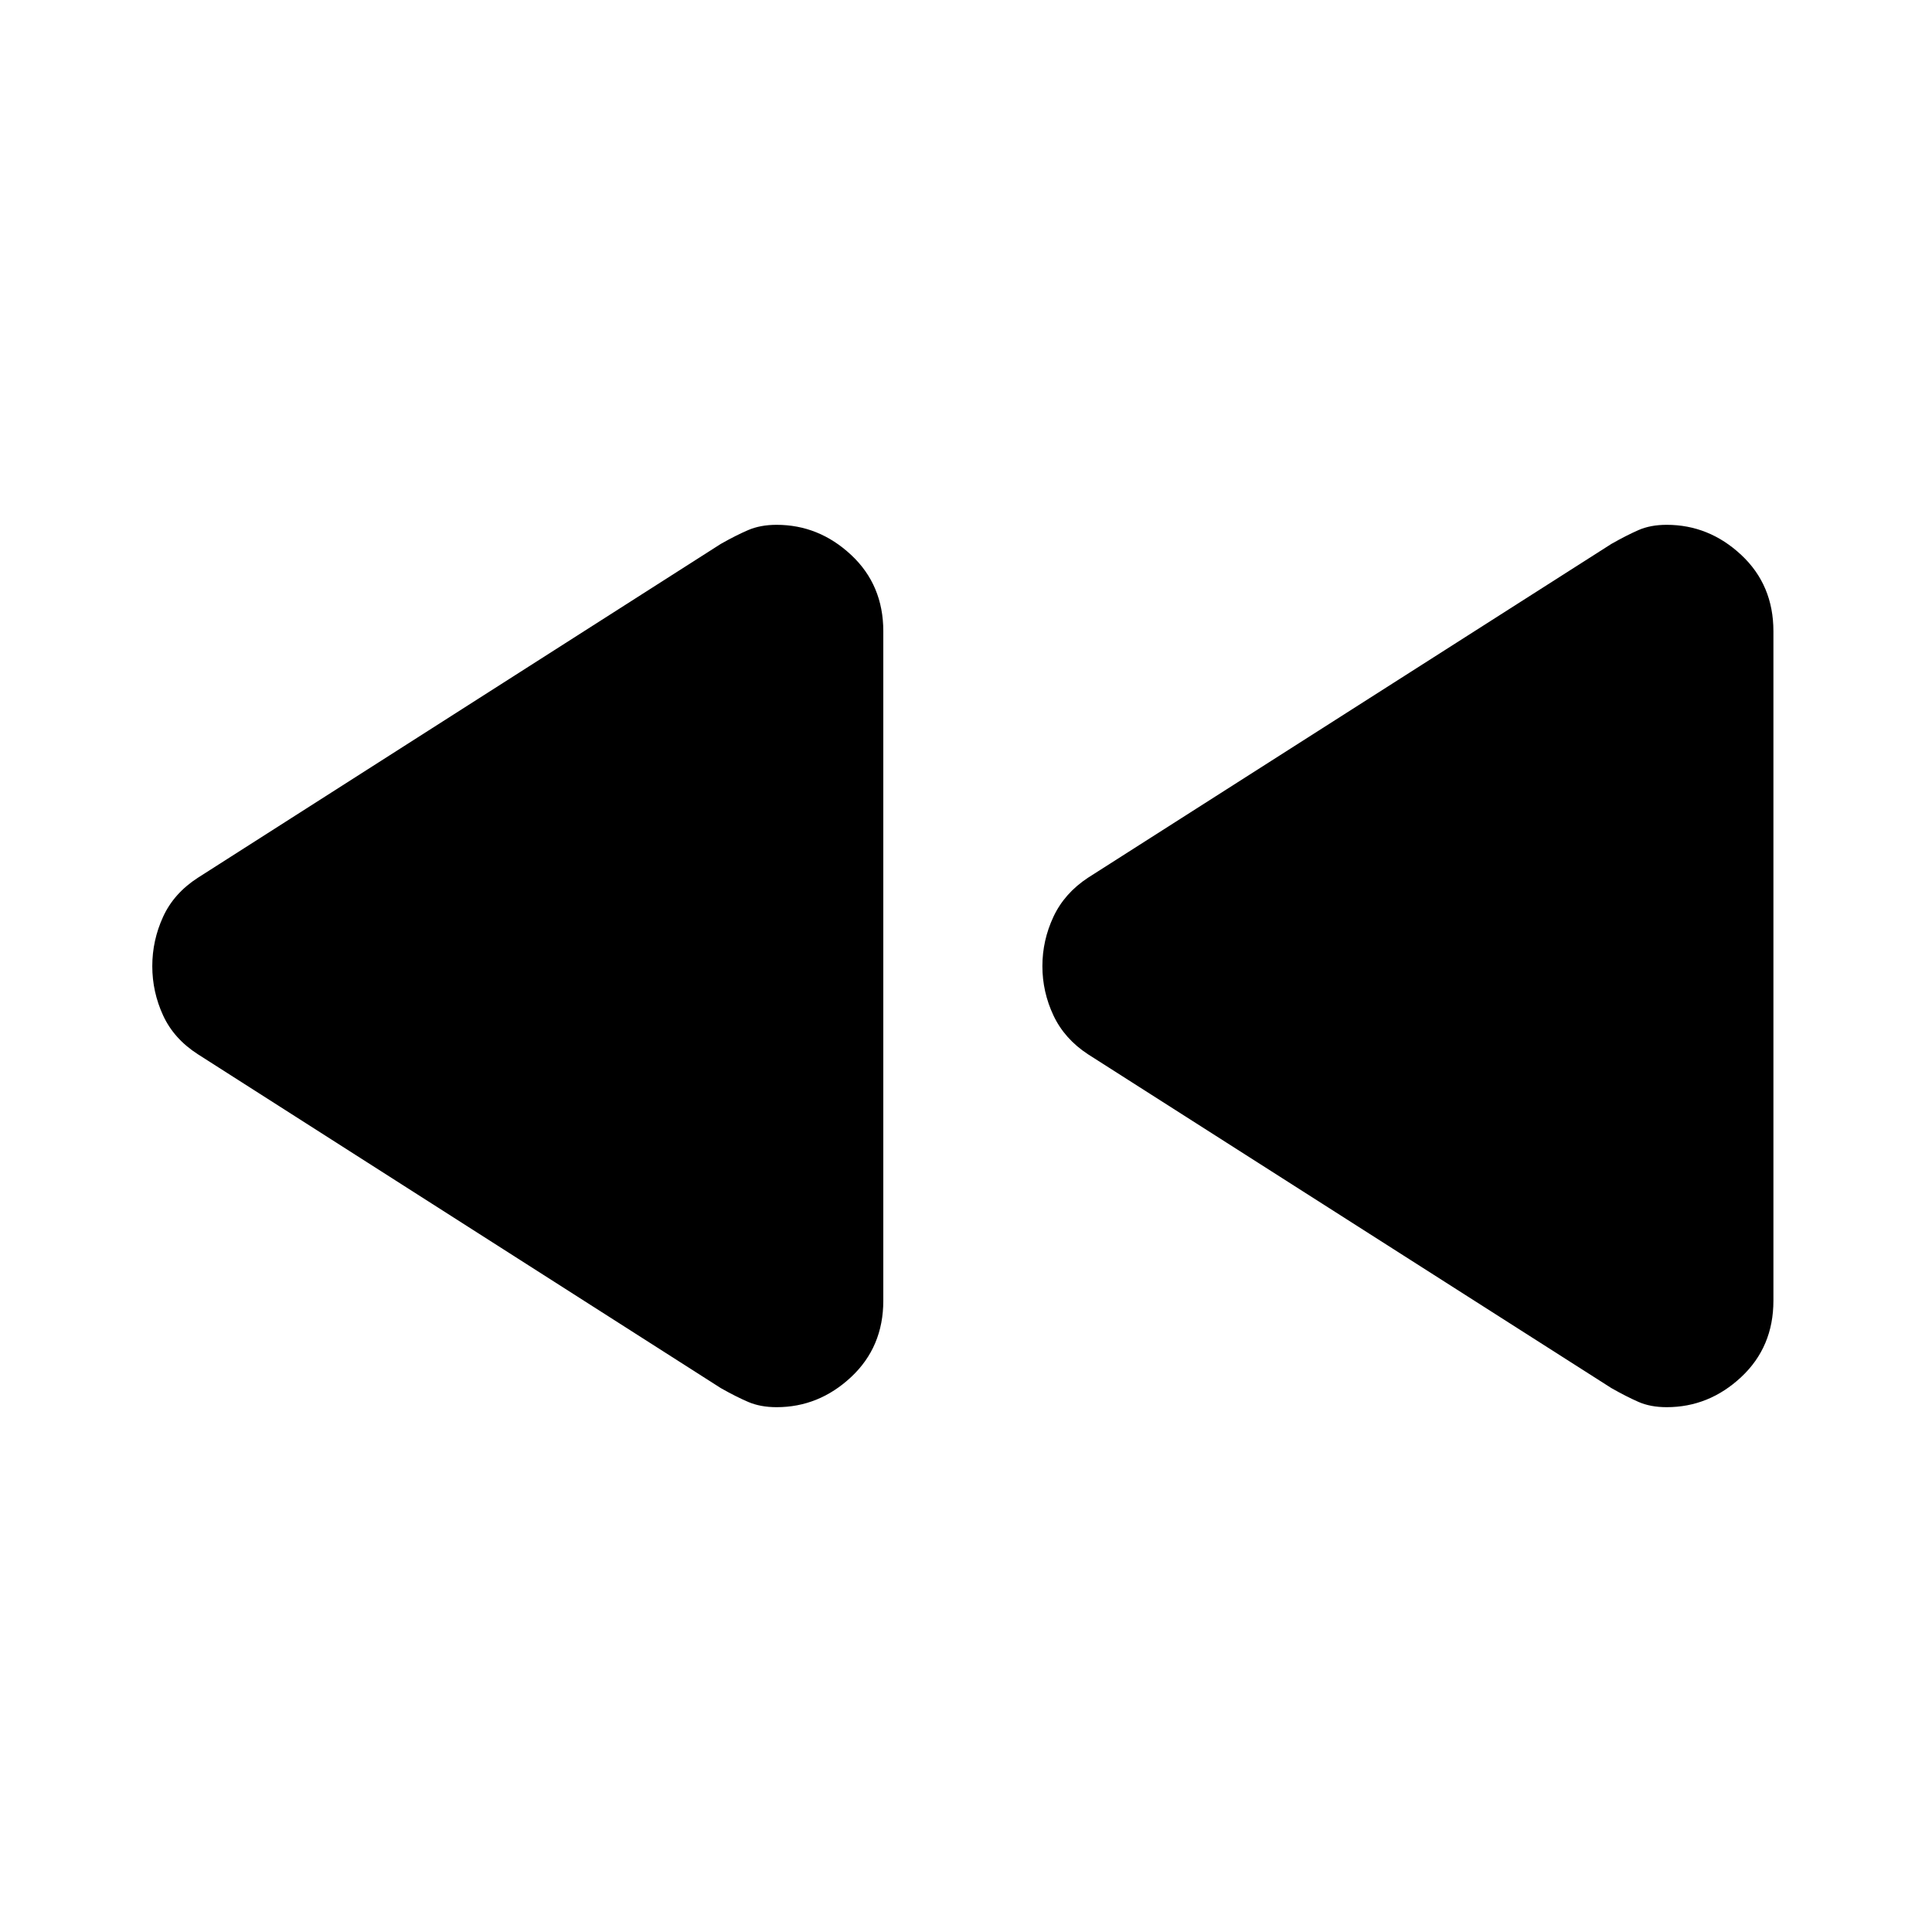 <svg xmlns="http://www.w3.org/2000/svg" height="20" viewBox="0 -960 960 960" width="20"><path d="M800.7-270.26 540.63-436.13q-11.72-7.68-17.2-19.35-5.47-11.66-5.47-24.45t5.47-24.5q5.48-11.72 17.2-19.44L800.7-689.74q7.47-4.24 13.45-6.86 5.98-2.62 14.01-2.62 21.02 0 37.03 14.94 16.01 14.93 16.01 37.94v332.64q0 23-16.01 37.96t-37.03 14.96q-8.03 0-14.01-2.62t-13.45-6.86Zm-442.53 0L98.35-436.13q-11.96-7.68-17.32-19.35-5.36-11.66-5.36-24.45t5.36-24.5q5.36-11.72 17.32-19.44l259.82-165.87q7.48-4.24 13.58-6.86t14.13-2.62q21.01 0 37.02 14.94 16.01 14.93 16.01 37.94v332.64q0 23-16.01 37.96t-37.02 14.96q-8.03 0-14.13-2.62-6.1-2.62-13.58-6.86Z"/></svg>